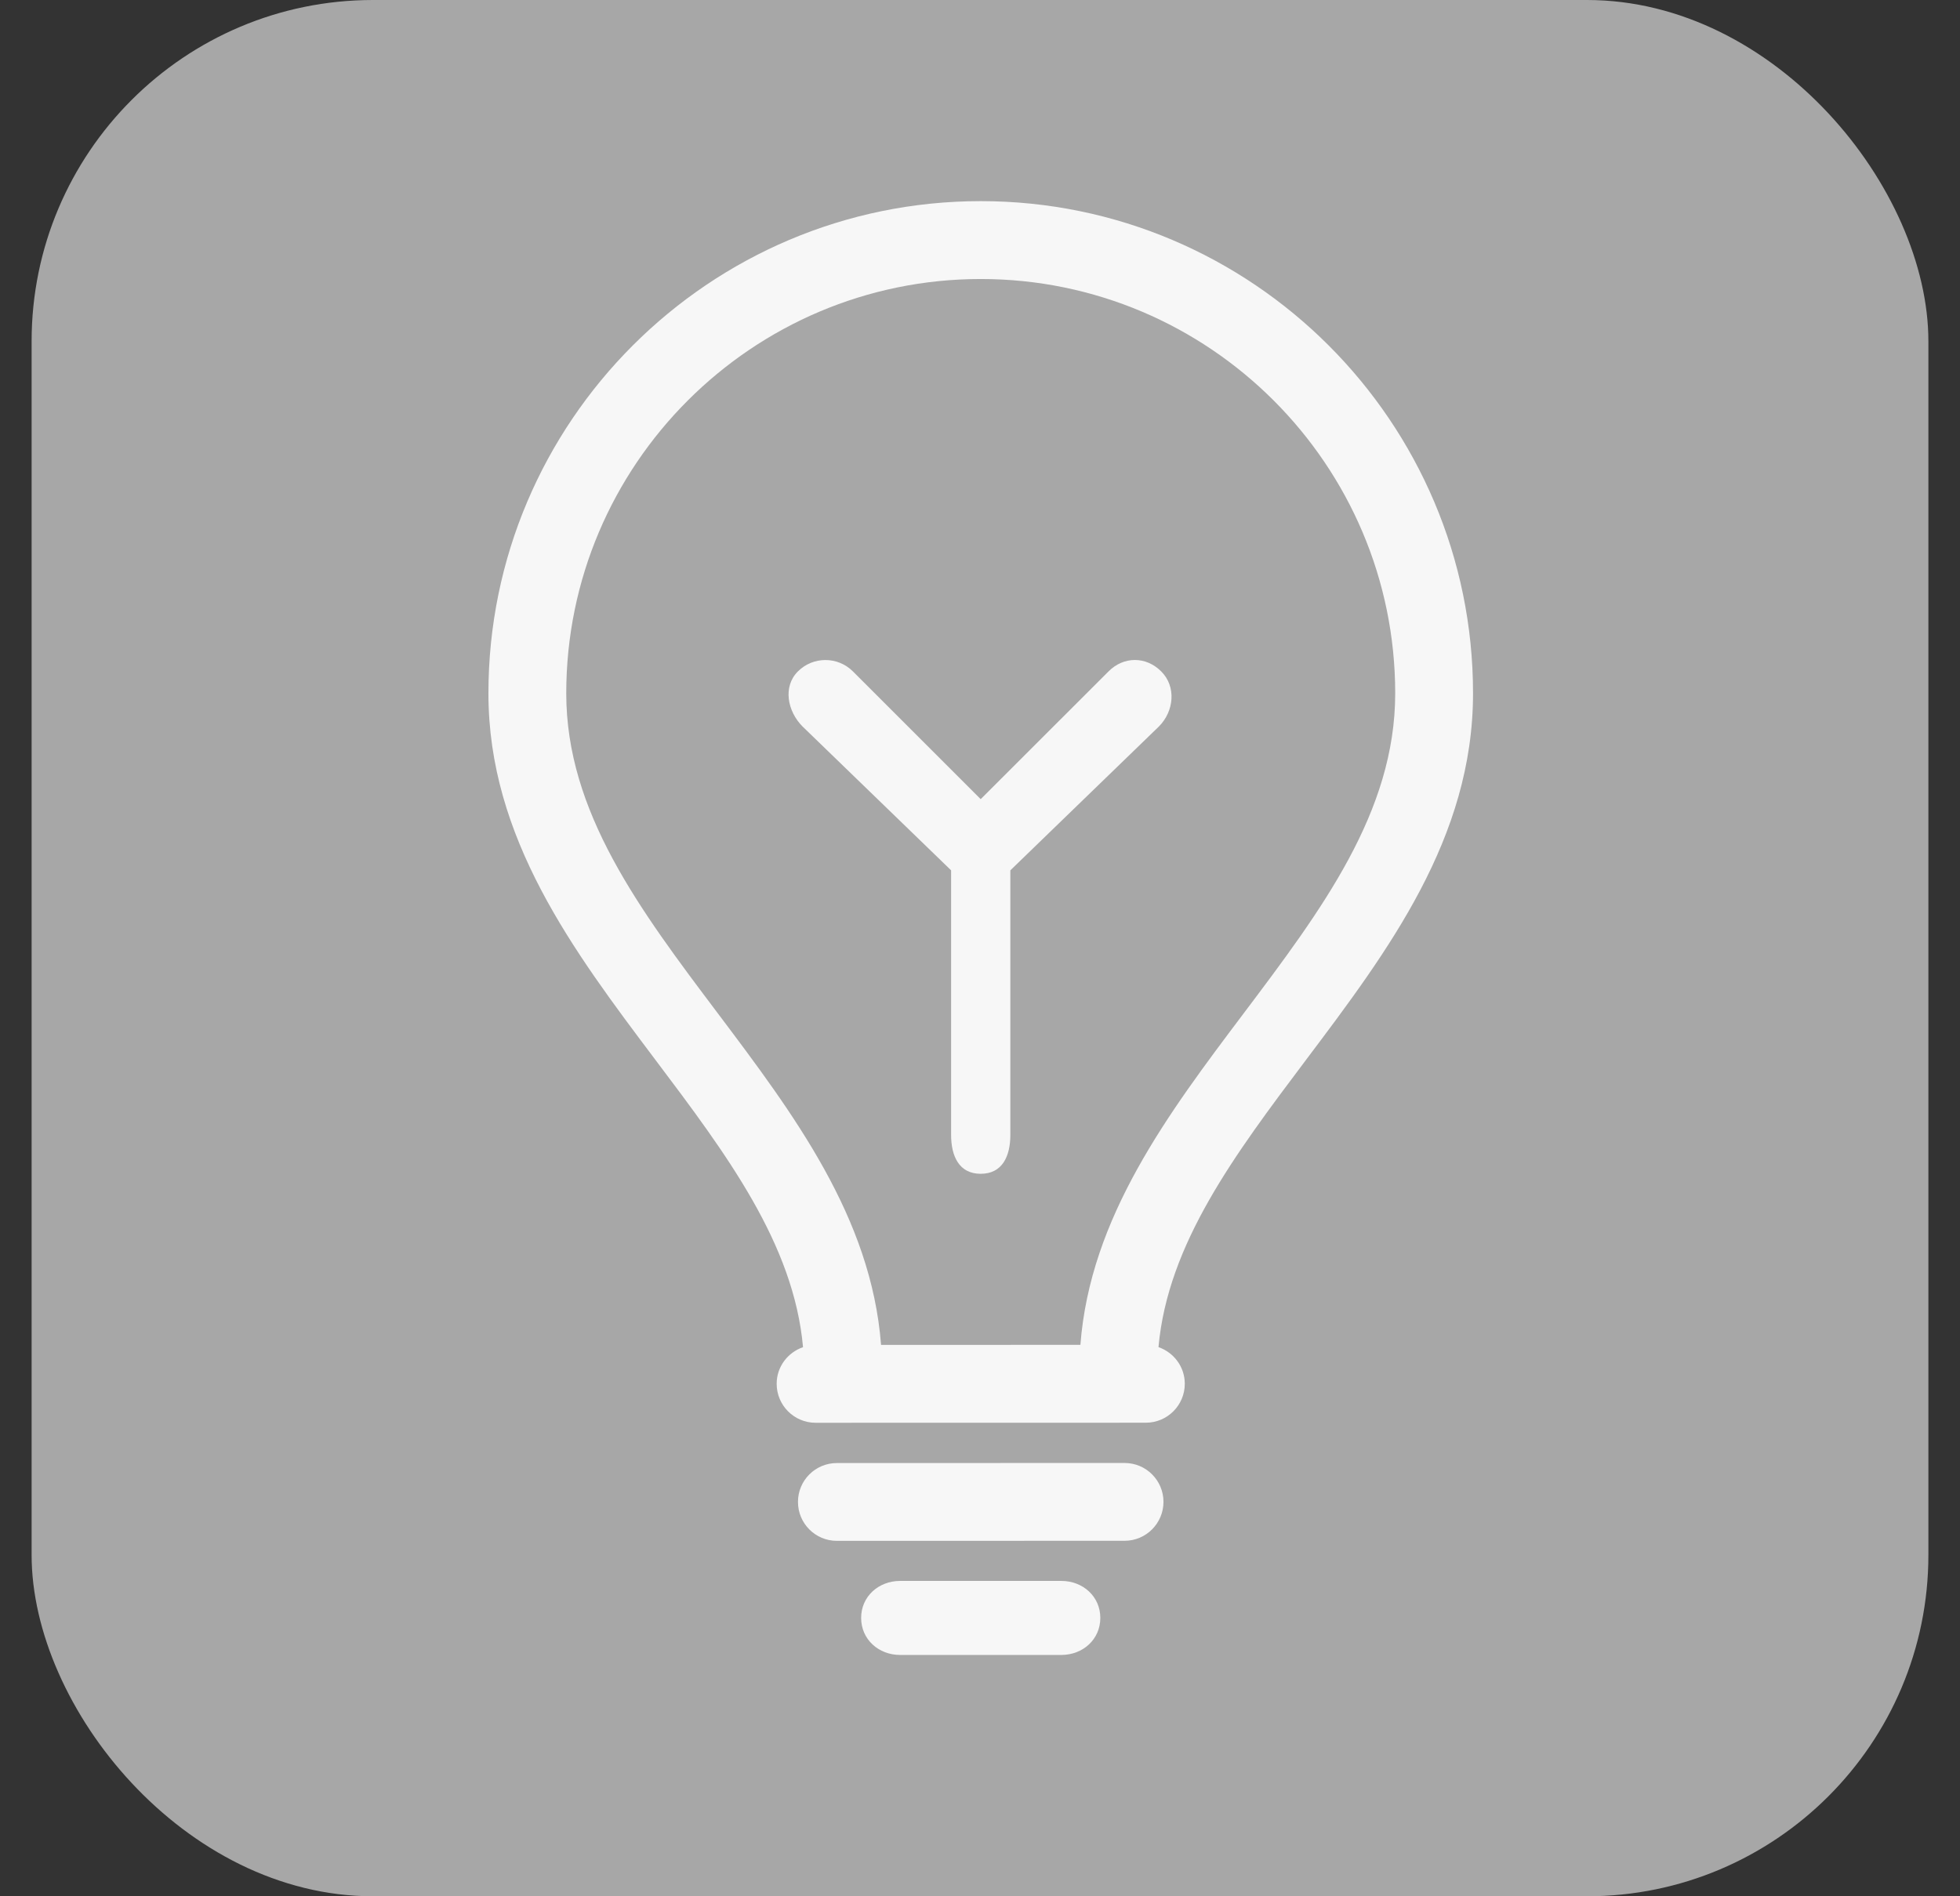 <?xml version="1.0" encoding="UTF-8" standalone="no"?>
<svg width="31px" height="30px" viewBox="0 0 31 30" version="1.1" xmlns="http://www.w3.org/2000/svg" xmlns:xlink="http://www.w3.org/1999/xlink" xmlns:sketch="http://www.bohemiancoding.com/sketch/ns">
    <rect x="0" y="0" width="31" height="30" fill="#333333" stroke="none"/>
    <!-- Generator: Sketch 3.3.2 (12043) - http://www.bohemiancoding.com/sketch -->
    <title>readgrey</title>
    <desc>Created with Sketch.</desc>
    <defs></defs>
    <g id="Main-Attraction" stroke="none" stroke-width="1" fill="none" fill-rule="evenodd" sketch:type="MSPage">
        <g id="Artboard-41" sketch:type="MSArtboardGroup" transform="translate(-350, -186)">
            <g id="readgrey" sketch:type="MSLayerGroup" transform="translate(350.5, 186)">
                <rect id="Rectangle-125-Copy-2" fill="#A7A7A7" sketch:type="MSShapeGroup" x="0" y="0" width="30" height="30" rx="5.4"></rect>
                <g id="Group" transform="translate(7.05, 3)" fill="#F7F7F7" sketch:type="MSShapeGroup">
                    <path d="M15.748,7.969 C15.748,3.675 12.255,0.182 7.962,0.182 C3.668,0.182 0.175,3.675 0.175,7.969 C0.175,10.259 1.519,12.044 2.819,13.771 C3.941,15.261 5.004,16.676 5.151,18.313 C4.909,18.396 4.734,18.623 4.734,18.892 C4.734,19.233 5.01,19.509 5.35,19.509 L10.573,19.508 C10.913,19.508 11.189,19.232 11.189,18.892 C11.189,18.622 11.014,18.396 10.773,18.312 C10.92,16.675 11.983,15.262 13.104,13.771 C14.404,12.044 15.748,10.259 15.748,7.969 L15.748,7.969 Z M9.538,18.276 L6.385,18.277 C6.231,16.257 4.998,14.619 3.803,13.031 C2.57,11.394 1.406,9.847 1.406,7.969 C1.406,4.354 4.347,1.414 7.962,1.414 C11.576,1.414 14.517,4.354 14.517,7.969 C14.517,9.847 13.353,11.394 12.121,13.031 C10.925,14.619 9.692,16.257 9.538,18.276 L9.538,18.276 Z" id="Shape"></path>
                    <path d="M9.237,22.011 L6.686,22.011 C6.346,22.011 6.07,22.257 6.07,22.596 C6.07,22.936 6.346,23.182 6.686,23.182 L9.237,23.182 C9.577,23.182 9.853,22.936 9.853,22.596 C9.853,22.257 9.577,22.011 9.237,22.011 L9.237,22.011 Z" id="Shape"></path>
                    <path d="M10.237,20.145 L10.237,20.145 L5.686,20.146 C5.346,20.146 5.07,20.422 5.071,20.762 C5.071,21.101 5.346,21.377 5.686,21.377 L5.686,21.377 L10.237,21.376 C10.576,21.376 10.852,21.1 10.852,20.76 C10.852,20.421 10.577,20.145 10.237,20.145 L10.237,20.145 Z" id="Shape"></path>
                    <path d="M9.983,7.622 L7.961,9.643 L5.94,7.622 C5.7,7.382 5.31,7.382 5.07,7.622 C4.829,7.862 4.903,8.252 5.143,8.493 L7.493,10.769 L7.493,14.954 C7.493,15.294 7.621,15.57 7.961,15.57 C8.302,15.57 8.43,15.294 8.43,14.954 L8.43,10.769 L10.78,8.493 C11.02,8.252 11.057,7.862 10.816,7.622 C10.576,7.381 10.223,7.381 9.983,7.622 L9.983,7.622 Z" id="Shape"></path>
                </g>
            </g>
        </g>
    </g>
</svg>